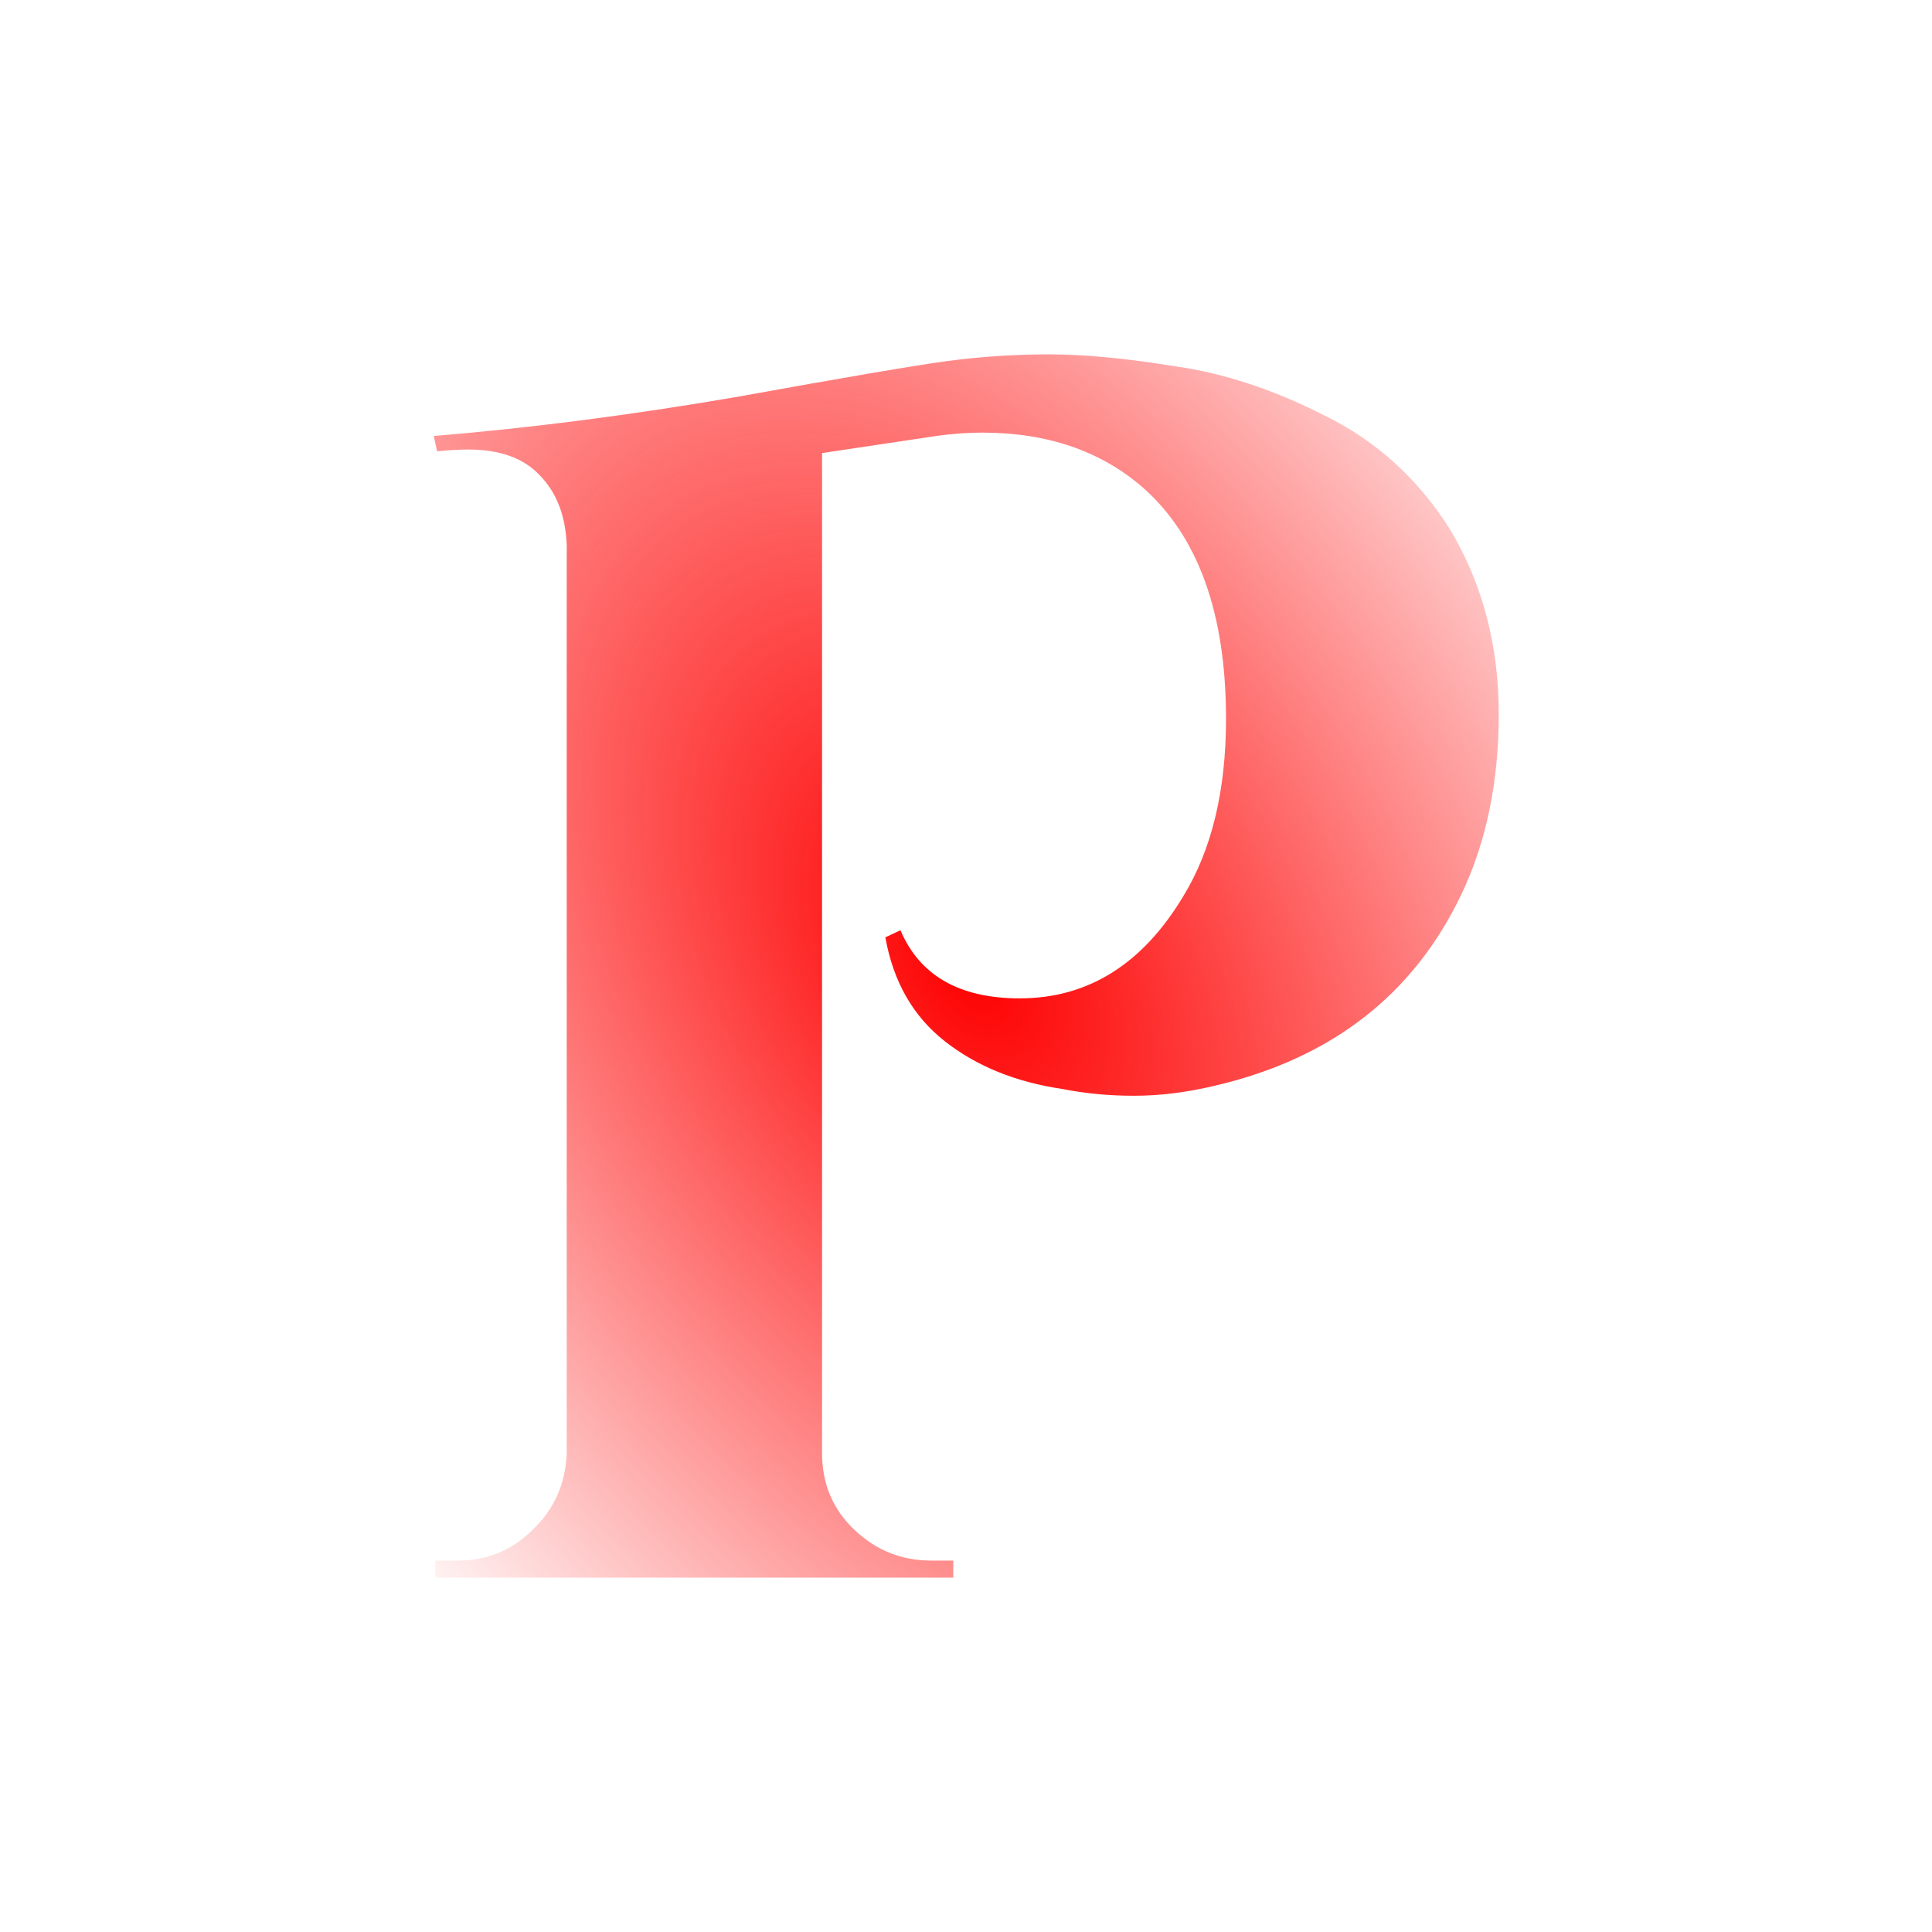 <svg width="12mm" height="12mm" version="1.1" viewBox="0 0 12 12" xmlns="http://www.w3.org/2000/svg" xmlns:xlink="http://www.w3.org/1999/xlink">
 <defs>
  <linearGradient id="linearGradient849">
   <stop style="stop-color:#fe0000" offset="0"/>
   <stop style="stop-color:#fe0000;stop-opacity:0" offset="1"/>
  </linearGradient>
  <radialGradient id="radialGradient853" cx="68.029" cy="70.284" r="3.307" gradientTransform="matrix(1.321 -.841 1.34 2.104 -179.04 -85.679)" gradientUnits="userSpaceOnUse" xlink:href="#linearGradient849"/>
 </defs>
 <g transform="translate(1 1)" style="fill:url(#radialGradient853);font-variant-caps:normal;font-variant-east-asian:normal;font-variant-ligatures:normal;font-variant-numeric:normal;stroke-width:.265" aria-label="P">
  <path d="m4.593 4.778q0.18 0.423 0.741 0.423 0.635 0 1.016-0.635 0.265-0.434 0.265-1.101 0-0.984-0.519-1.439-0.392-0.339-0.995-0.339-0.138 0-0.286 0.021l-0.709 0.106v6.212q0 0.286 0.201 0.476 0.201 0.191 0.476 0.191h0.138v0.106h-3.217v-0.106h0.138q0.275 0 0.466-0.191 0.201-0.191 0.212-0.476v-5.641q-0.011-0.275-0.169-0.434-0.148-0.159-0.445-0.159-0.074 0-0.191 0.011l-0.021-0.095q0.9-0.074 1.884-0.243 0.995-0.18 1.302-0.222 0.318-0.042 0.635-0.042 0.328 0 0.783 0.074 0.455 0.064 0.931 0.307 0.476 0.233 0.773 0.699 0.307 0.508 0.307 1.154 0 0.635-0.233 1.122-0.445 0.931-1.524 1.185-0.265 0.064-0.508 0.064-0.233 0-0.445-0.042-0.434-0.064-0.73-0.296t-0.37-0.646z" style="fill:url(#radialGradient853);font-variant-caps:normal;font-variant-east-asian:normal;font-variant-ligatures:normal;font-variant-numeric:normal;stroke-width:.265"/>
 </g>
</svg>
